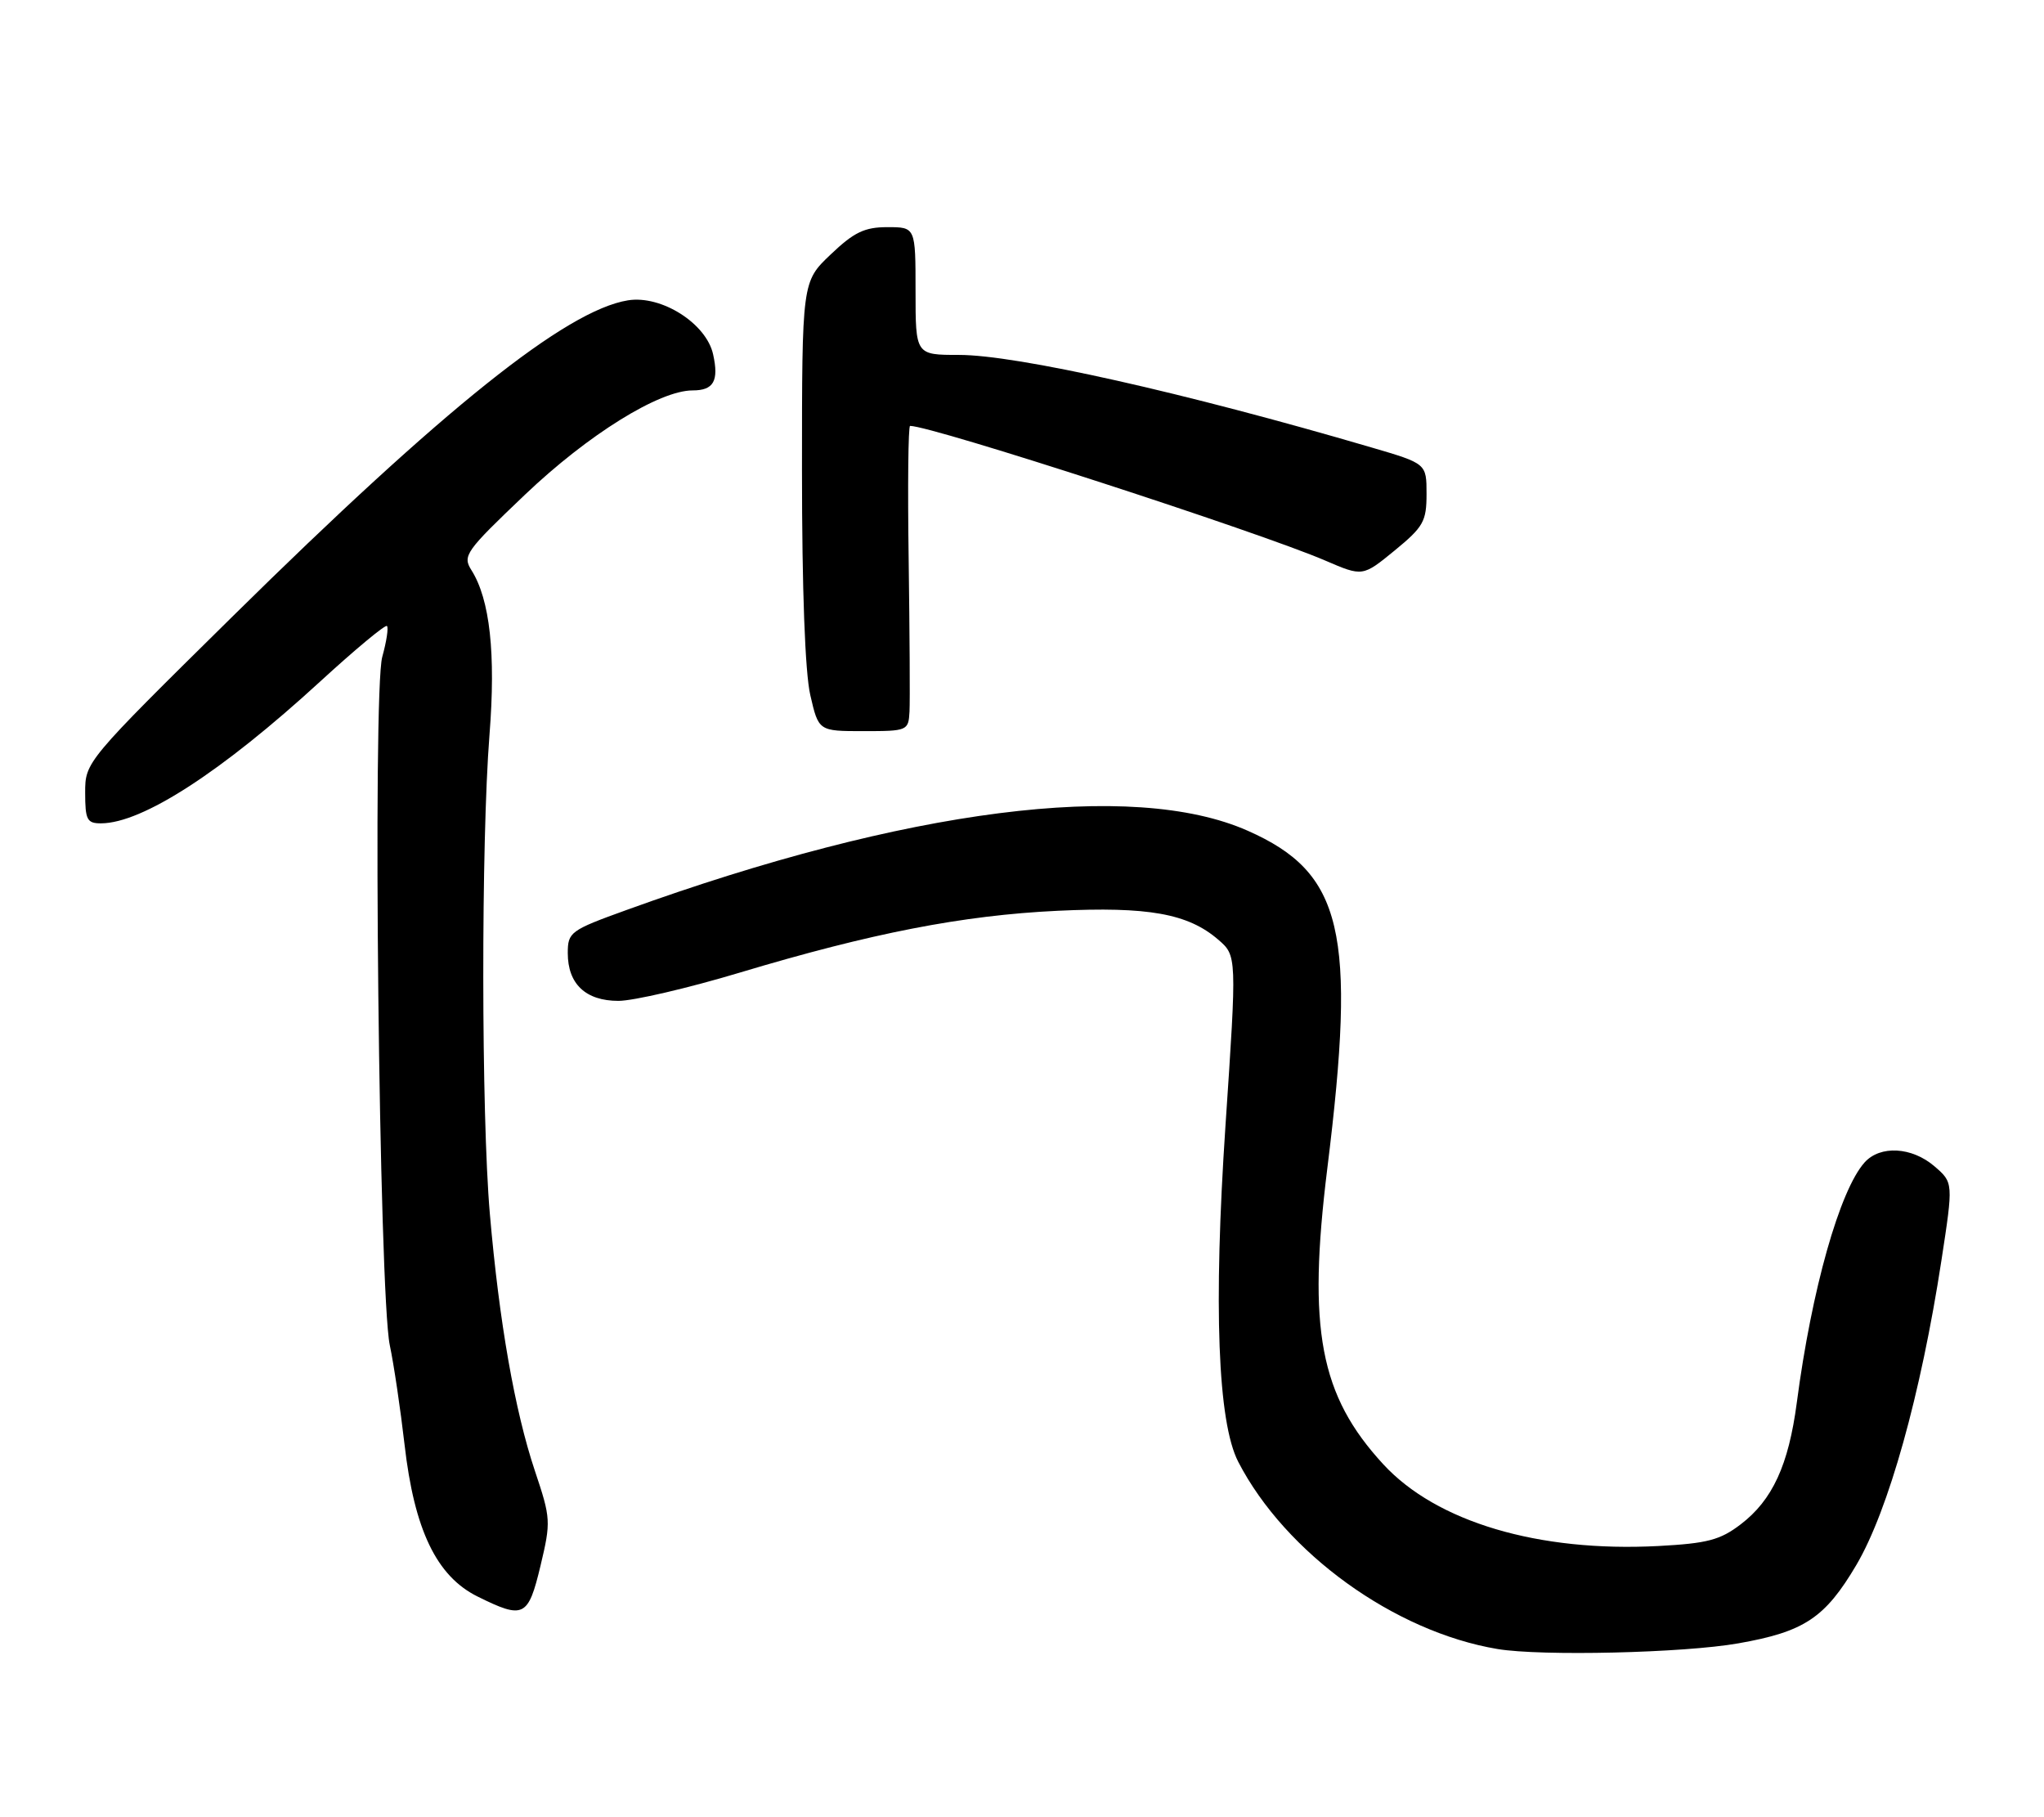 <?xml version="1.0" encoding="UTF-8" standalone="no"?>
<!DOCTYPE svg PUBLIC "-//W3C//DTD SVG 1.1//EN" "http://www.w3.org/Graphics/SVG/1.1/DTD/svg11.dtd" >
<svg xmlns="http://www.w3.org/2000/svg" xmlns:xlink="http://www.w3.org/1999/xlink" version="1.1" viewBox="0 0 288 256">
 <g >
 <path fill="currentColor"
d=" M 244.93 231.51 C 254.23 229.88 257.15 227.93 261.56 220.47 C 266.08 212.80 270.66 196.42 273.55 177.55 C 275.23 166.60 275.23 166.60 272.56 164.30 C 269.38 161.57 264.93 161.32 262.73 163.75 C 259.22 167.66 255.26 181.66 253.17 197.60 C 252.01 206.40 249.74 211.33 245.27 214.74 C 242.37 216.96 240.56 217.43 233.65 217.80 C 216.76 218.68 202.41 214.42 194.91 206.29 C 185.97 196.59 184.21 187.29 187.02 164.59 C 191.16 131.22 189.21 122.96 175.80 117.03 C 159.58 109.85 127.73 113.92 88.27 128.20 C 80.35 131.06 80.00 131.32 80.00 134.27 C 80.00 138.62 82.52 141.00 87.14 141.00 C 89.24 141.00 96.94 139.21 104.23 137.02 C 122.79 131.45 135.62 128.95 149.00 128.31 C 161.76 127.70 167.38 128.70 171.63 132.36 C 174.28 134.64 174.28 134.64 172.67 158.57 C 170.96 184.03 171.58 200.35 174.47 205.94 C 181.11 218.79 196.48 229.88 211.00 232.31 C 217.15 233.34 237.24 232.87 244.93 231.51 Z  M 76.16 220.57 C 77.64 214.36 77.61 213.90 75.37 207.22 C 72.54 198.76 70.34 186.27 69.02 171.00 C 67.81 157.06 67.78 118.63 68.97 103.50 C 69.87 92.08 69.03 84.45 66.43 80.33 C 65.14 78.29 65.59 77.67 73.97 69.69 C 82.87 61.22 92.88 55.00 97.60 55.00 C 100.55 55.00 101.31 53.67 100.48 49.93 C 99.53 45.57 93.19 41.55 88.48 42.31 C 79.76 43.72 62.51 57.52 32.75 86.86 C 12.08 107.24 12.00 107.34 12.00 111.66 C 12.00 115.50 12.26 116.00 14.25 115.99 C 20.07 115.96 31.20 108.76 45.08 96.04 C 50.04 91.49 54.29 87.96 54.52 88.19 C 54.76 88.42 54.46 90.38 53.86 92.54 C 52.48 97.53 53.41 182.26 54.92 189.50 C 55.50 192.25 56.43 198.55 57.00 203.50 C 58.37 215.52 61.51 222.05 67.28 224.91 C 73.80 228.14 74.42 227.83 76.16 220.57 Z  M 128.15 100.25 C 128.23 98.74 128.17 89.06 128.03 78.75 C 127.88 68.44 127.97 60.00 128.23 60.00 C 131.32 60.00 177.43 74.96 186.75 78.98 C 192.00 81.24 192.00 81.24 196.50 77.56 C 200.56 74.23 201.00 73.45 201.00 69.59 C 201.00 65.31 201.00 65.31 193.25 63.04 C 166.85 55.29 143.24 50.00 135.12 50.00 C 129.00 50.00 129.00 50.00 129.00 41.00 C 129.00 32.00 129.00 32.00 125.04 32.00 C 121.82 32.00 120.33 32.71 117.04 35.85 C 113.00 39.69 113.00 39.69 113.00 66.27 C 113.00 83.03 113.43 94.72 114.17 97.92 C 115.34 103.00 115.34 103.00 121.67 103.00 C 127.87 103.00 128.00 102.94 128.15 100.25 Z "/>
</g>
</svg>